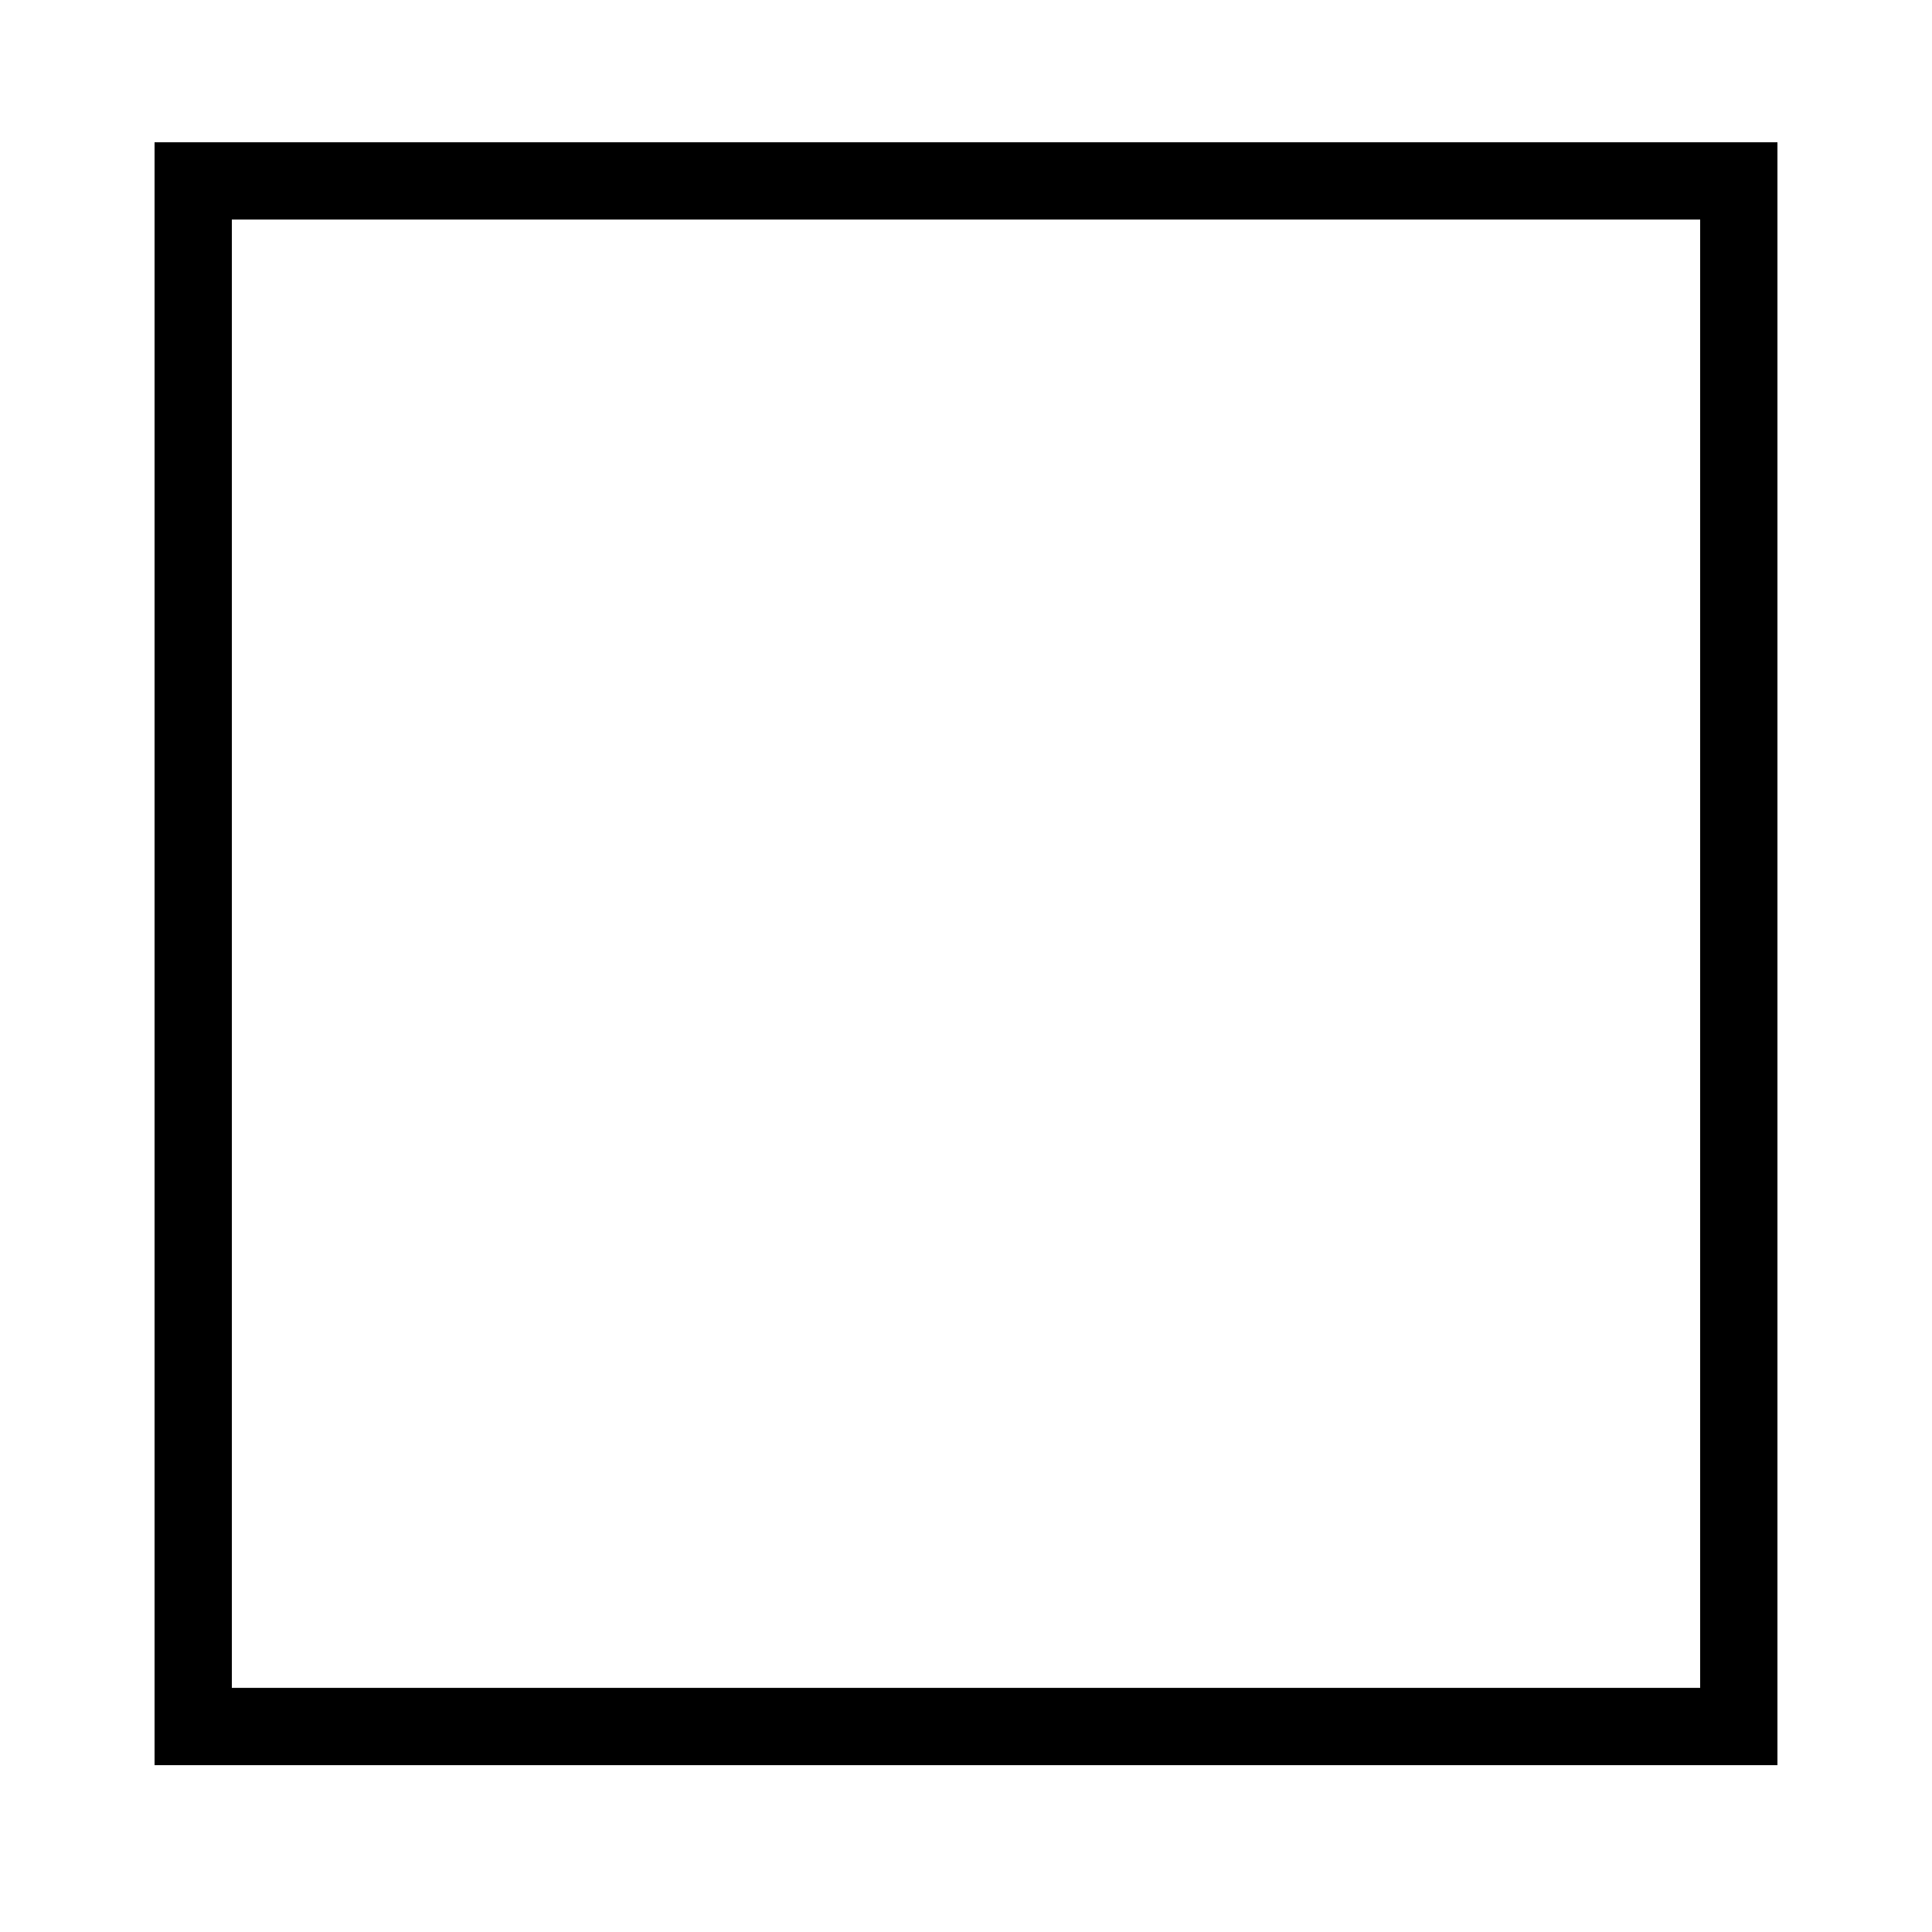 <?xml version="1.0" encoding="UTF-8" standalone="no"?>
<svg
   xmlns:dc="http://purl.org/dc/elements/1.1/"
   xmlns:cc="http://creativecommons.org/ns#"
   xmlns:rdf="http://www.w3.org/1999/02/22-rdf-syntax-ns#"
   xmlns:svg="http://www.w3.org/2000/svg"
   xmlns="http://www.w3.org/2000/svg"
   xmlns:sodipodi="http://sodipodi.sourceforge.net/DTD/sodipodi-0.dtd"
   xmlns:inkscape="http://www.inkscape.org/namespaces/inkscape"
   viewBox="0 0 25 25"
   x="0px"
   y="0px"
   version="1.1"
   id="svg12"
   sodipodi:docname="black-square.svg"
   width="25"
   height="25"
   inkscape:version="0.92.4 (5da689c313, 2019-01-14)">
  <defs
     id="defs16" />
  <sodipodi:namedview
     pagecolor="#ffffff"
     bordercolor="#666666"
     borderopacity="1"
     objecttolerance="10"
     gridtolerance="10"
     guidetolerance="10"
     inkscape:pageopacity="0"
     inkscape:pageshadow="2"
     inkscape:window-width="1920"
     inkscape:window-height="1001"
     id="namedview14"
     showgrid="false"
     inkscape:zoom="7.552"
     inkscape:cx="-9.2823093"
     inkscape:cy="15.625"
     inkscape:window-x="-9"
     inkscape:window-y="-9"
     inkscape:window-maximized="1"
     inkscape:current-layer="g6" />
  <title
     id="title2">fullscreen, grid, interface, shape, square, maximize, user</title>
  <g
     data-name="Shape Maximize"
     id="g6"
     transform="translate(0,-6.25)">
    <path
       d="M 2,8.091 V 29.091 H 23 V 8.091 Z M 22,28.091 H 3 V 9.091 h 19 z"
       id="path4"
       inkscape:connector-curvature="0"
       style="fill:#000000;fill-opacity:1" />
  </g>
</svg>
